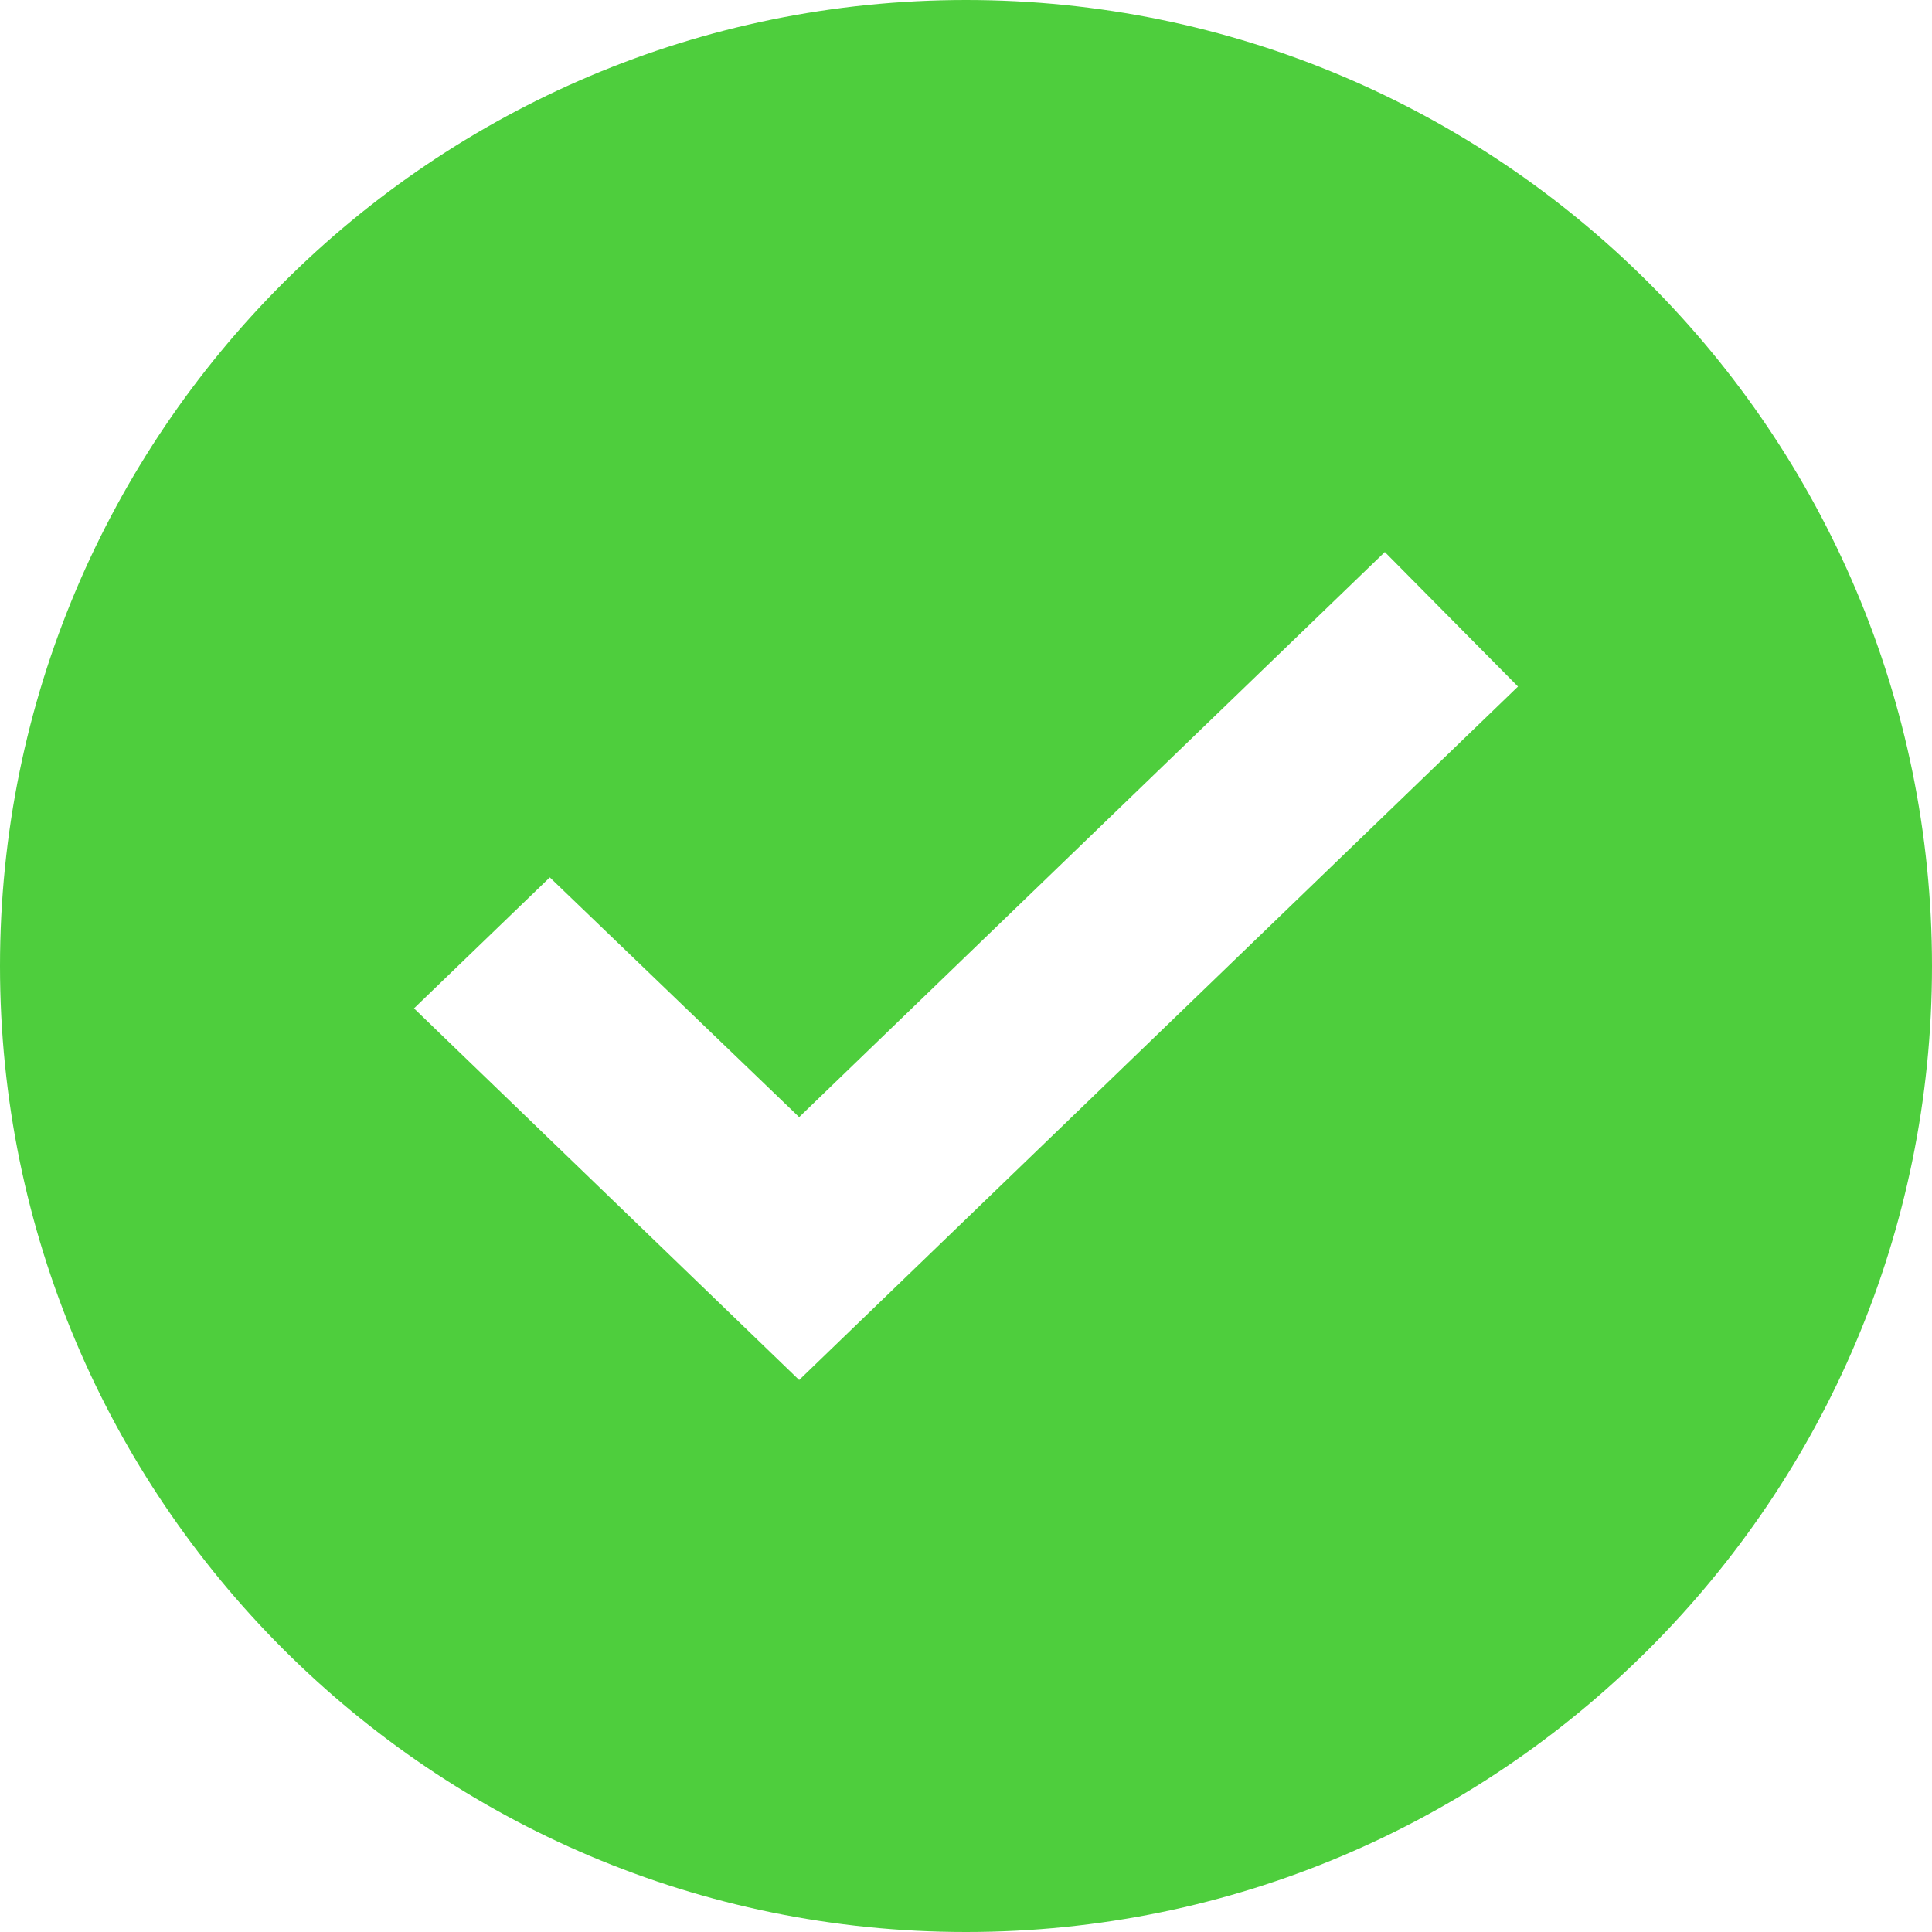 <?xml version="1.0" encoding="UTF-8"?>
<svg width="14px" height="14px" viewBox="0 0 14 14" version="1.1" xmlns="http://www.w3.org/2000/svg" xmlns:xlink="http://www.w3.org/1999/xlink">
    <!-- Generator: Sketch 46.2 (44496) - http://www.bohemiancoding.com/sketch -->
    <title>Icon_colored_Right</title>
    <desc>Created with Sketch.</desc>
    <defs></defs>
    <g id="样式整理概览" stroke="none" stroke-width="1" fill="none" fill-rule="evenodd">
        <g id="组件2-图标-弹出消息框" transform="translate(-1083, -324)" fill="#4ECE3D">
            <g id="图标2" transform="translate(100, 226)">
                <g id="彩色图标" transform="translate(30, 92)">
                    <g id="彩" transform="translate(83, 0)">
                        <g id="Icons-Colored-/-Right-14px" transform="translate(870, 6)">
                            <path d="M7,0 C10.864,0 14,3.136 14,7 C14,10.864 10.864,14 7,14 C3.136,14 0,10.864 0,7 C0,3.136 3.136,0 7,0 Z M5.791,10 L11,4.975 L10.035,4 L5.791,8.095 L3.984,6.358 L3,7.307 L5.791,10 Z" id="Combined-Shape"></path>
                        </g>
                    </g>
                </g>
            </g>
        </g>
    </g>
</svg>